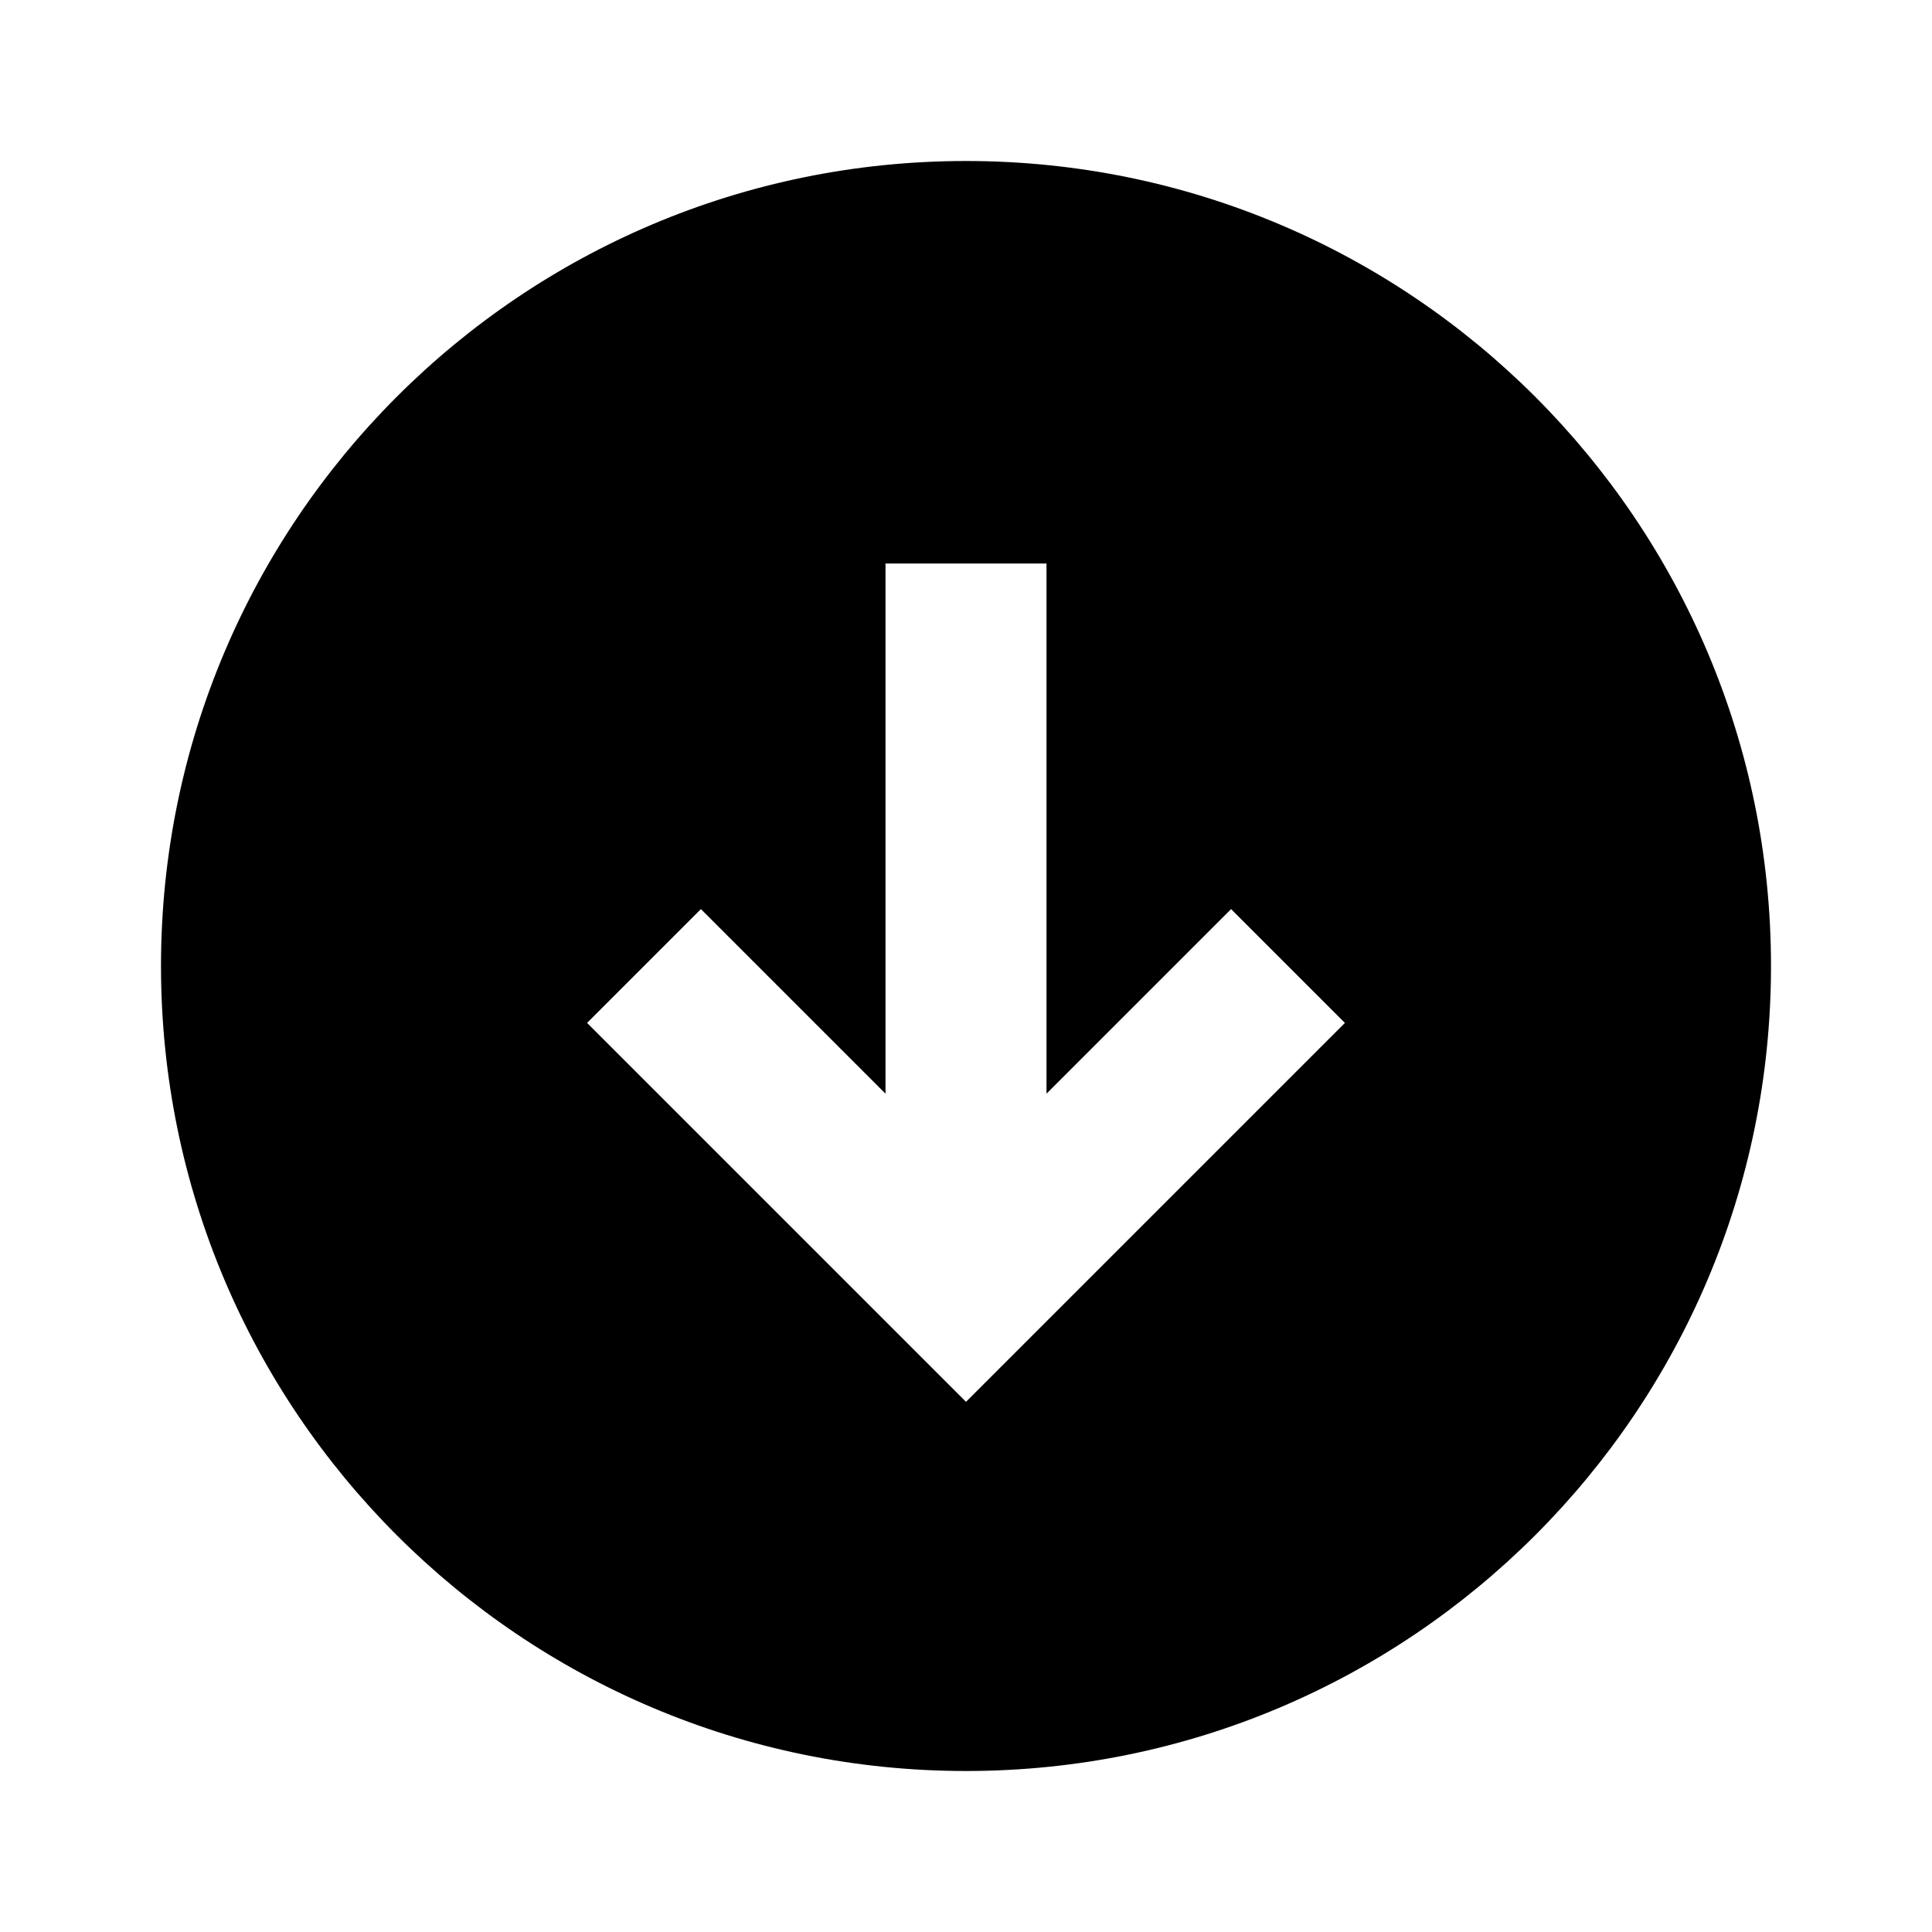 <svg xmlns="http://www.w3.org/2000/svg" viewBox="0 0 24 24"><path d="M12,2C6.477,2,2,6.477,2,12s4.477,10,10,10s10-4.477,10-10S17.523,2,12,2z M12,17.414l-4.707-4.707l1.414-1.414L11,13.586V7 h2v6.586l2.293-2.293l1.414,1.414L12,17.414z"></path></svg>
